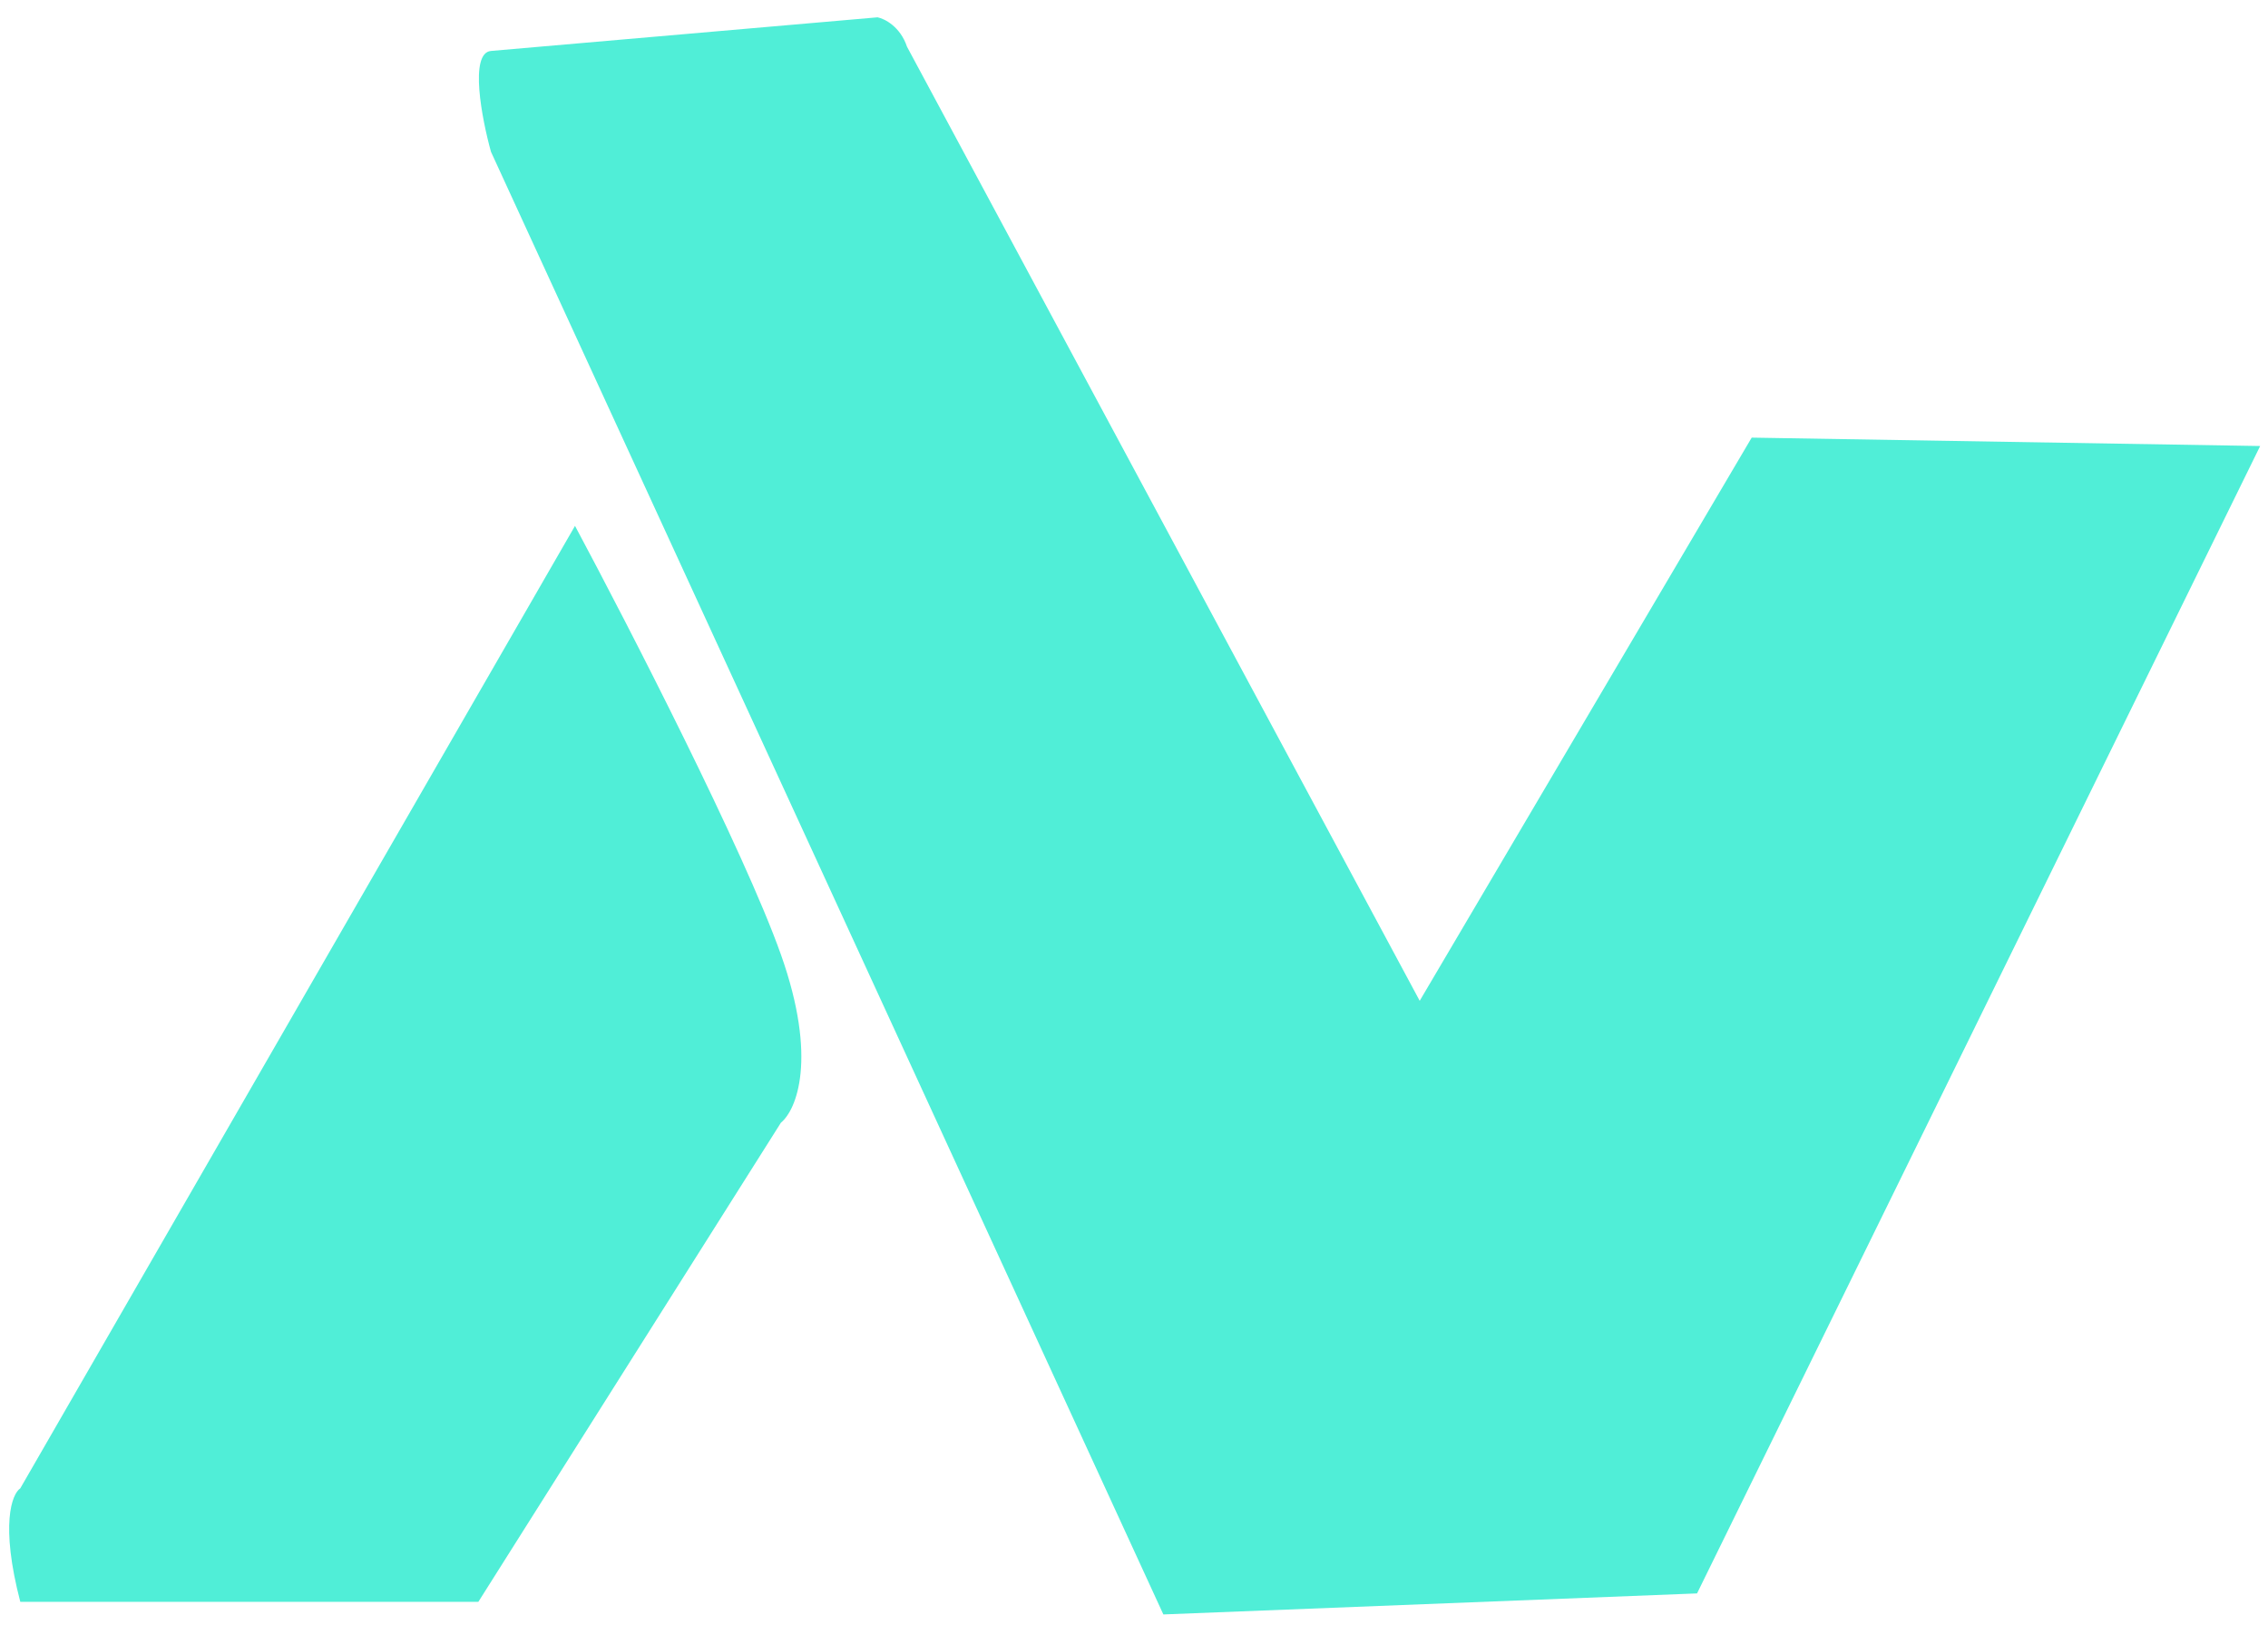 <svg width="74" height="53" viewBox="0 0 74 53" fill="none" xmlns="http://www.w3.org/2000/svg">
<path d="M15.608 52.257H0.662C0.004 49.734 0.388 48.738 0.662 48.555L18.761 17.156C20.498 20.401 24.273 27.741 25.48 31.142C26.686 34.542 25.983 36.215 25.48 36.626L15.608 52.257Z" fill="#50EED7"/>
<path d="M28.634 0.565L16.02 1.662C15.305 1.724 15.722 3.882 16.02 4.953L37.958 52.669L55.371 51.983L73.744 14.551L57.154 14.277L46.322 32.65L29.594 1.525C29.374 0.867 28.863 0.611 28.634 0.565Z" fill="#50EED7"/>
</svg>
